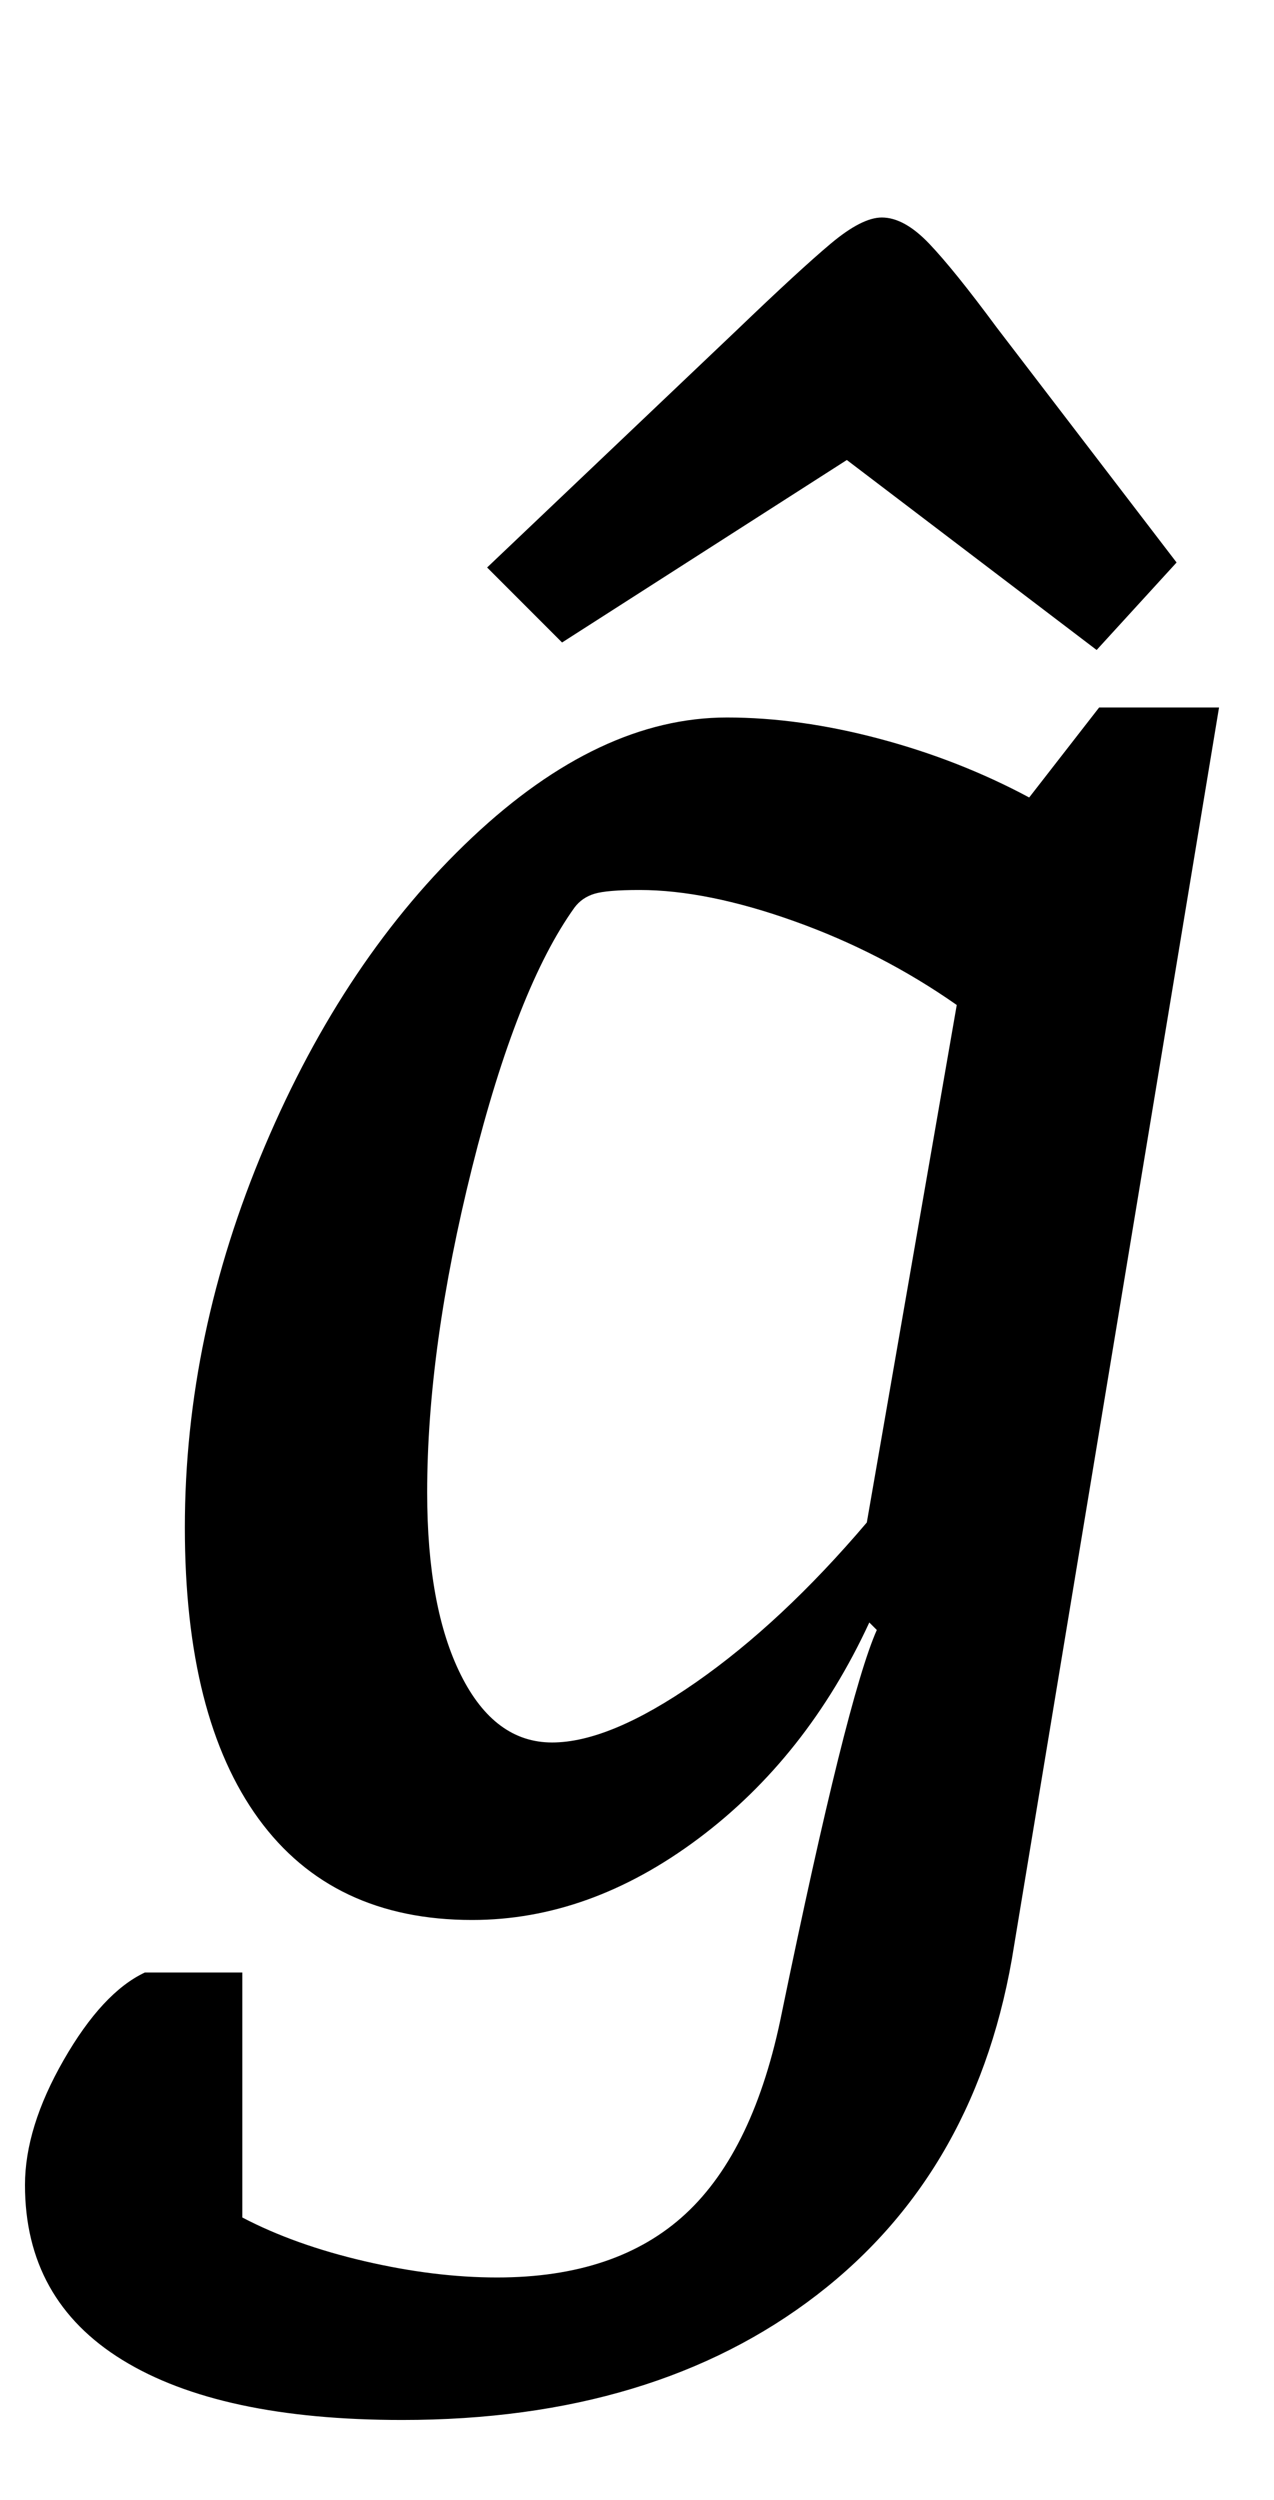 <?xml version="1.0" standalone="no"?>
<!DOCTYPE svg PUBLIC "-//W3C//DTD SVG 1.1//EN" "http://www.w3.org/Graphics/SVG/1.1/DTD/svg11.dtd" >
<svg xmlns="http://www.w3.org/2000/svg" xmlns:xlink="http://www.w3.org/1999/xlink" version="1.1" viewBox="-27 0 510 1000">
  <g transform="matrix(1 0 0 -1 0 800)">
   <path fill="currentColor"
d="M0 0zM22 -144q-39 24 -39 70q0 23 15.5 50t32.5 35h39v-98q21 -11 49 -17.5t53 -6.5q48 0 75.5 25.5t38.5 80.5q26 126 38 153l-3 3q-25 -54 -68.5 -86.5t-90.5 -32.5q-56 0 -85.5 40.5t-29.5 116.5q0 77 32 152.5t83 123.5t102 48q29 0 61 -8.5t60 -23.5l28 36h48
l-82 -495q-14 -90 -79 -140t-166 -50q-73 0 -112 24zM251.5 127q34.5 24 68.5 64l36 207q-30 21 -65 33.5t-62 12.5q-13 0 -18 -1.5t-8 -5.5q-23 -32 -41 -104t-18 -130q0 -46 13.5 -73t36.5 -27t57.5 24zM398 540zM198 543l-30 30l100 95q25 24 37.5 34.5t20.5 10.5
q9 0 19 -10.5t27 -33.5l72 -94l-32 -35l-100 76z" />
  </g>

</svg>
